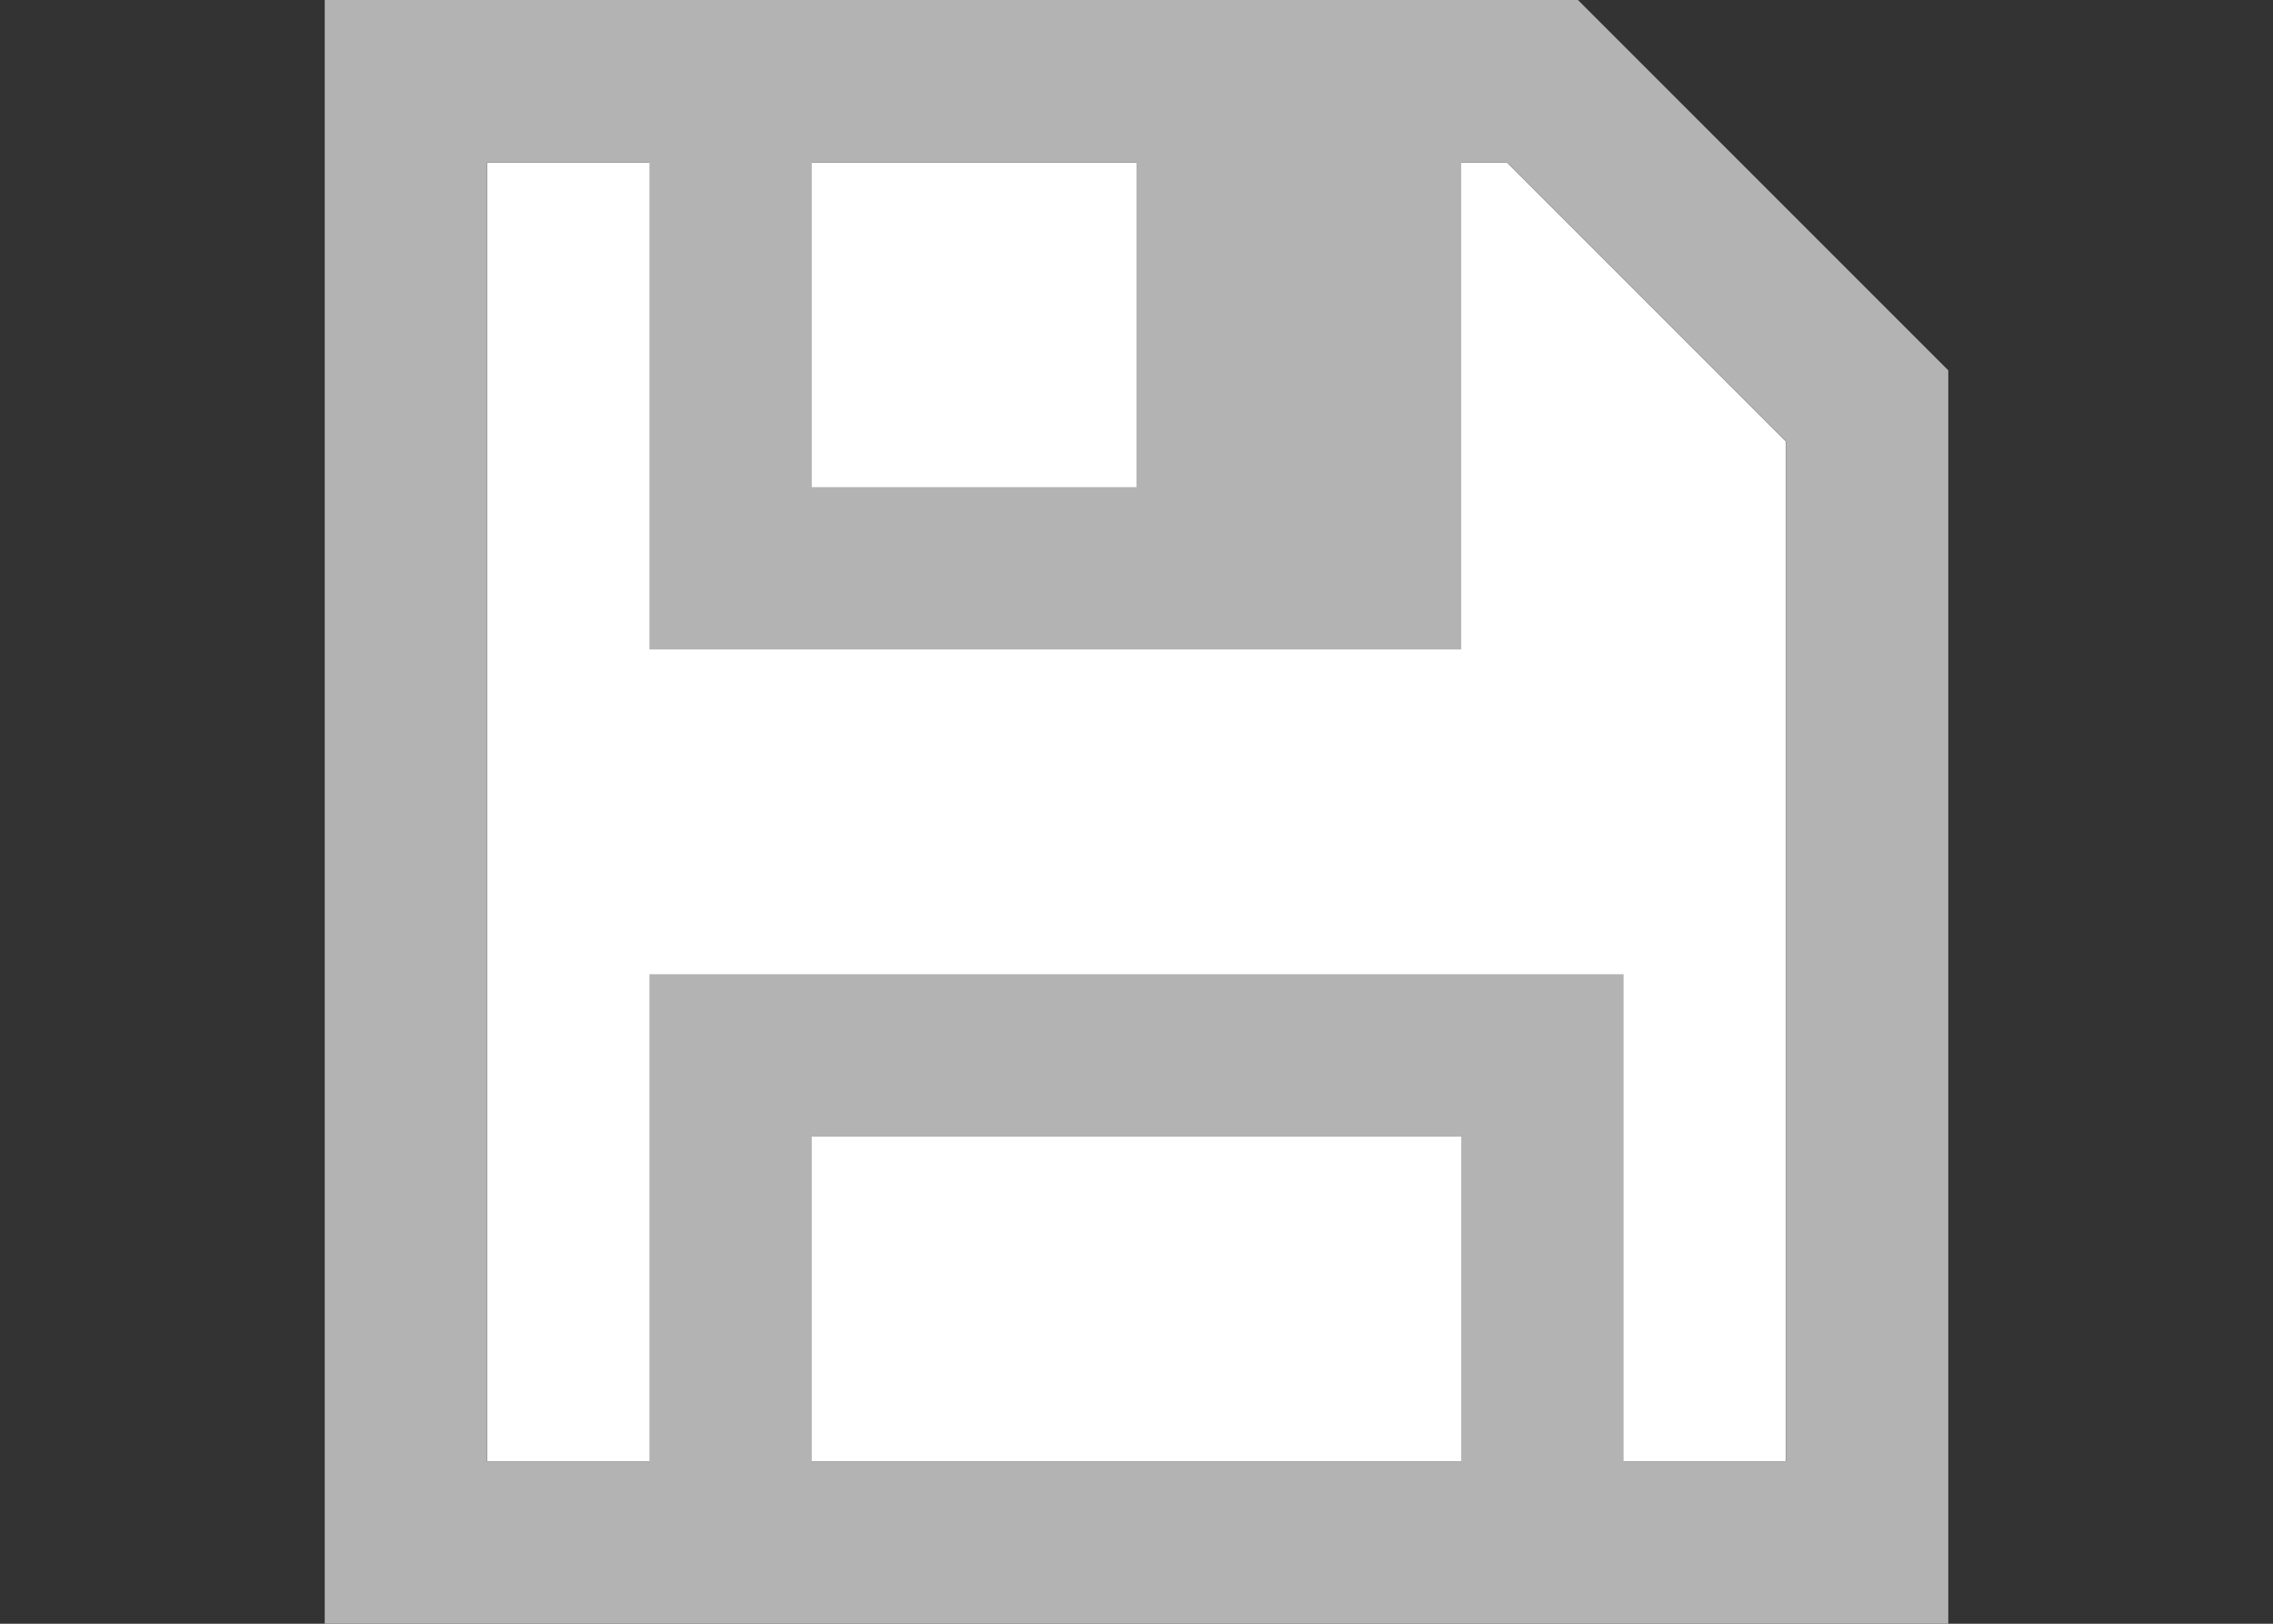 <?xml version="1.0" encoding="UTF-8" standalone="no"?>
<svg
   xmlns:dc="http://purl.org/dc/elements/1.1/"
   xmlns:cc="http://creativecommons.org/ns#"
   xmlns:rdf="http://www.w3.org/1999/02/22-rdf-syntax-ns#"
   xmlns:svg="http://www.w3.org/2000/svg"
   xmlns="http://www.w3.org/2000/svg"
   xmlns:sodipodi="http://sodipodi.sourceforge.net/DTD/sodipodi-0.dtd"
   xmlns:inkscape="http://www.inkscape.org/namespaces/inkscape"
   viewBox="0 0 14 10"
   version="1.1"
   id="svg4"
   sodipodi:docname="doc_modified_no_14.svg"
   inkscape:export-filename="/home/jupiter007/Libreoffice yaru theme fullcolor/build/svx/res/doc_modified_no_14.png"
   inkscape:export-xdpi="96"
   inkscape:export-ydpi="96"
   inkscape:version="0.92.5 (2060ec1f9f, 2020-04-08)">
  <rect x="0" y="0" width="14" height="10" fill="#333333" stroke="none"/>
  <defs
     id="defs8" />
  <sodipodi:namedview
     pagecolor="#ffffff"
     bordercolor="#666666"
     borderopacity="1"
     objecttolerance="10"
     gridtolerance="10"
     guidetolerance="10"
     inkscape:pageopacity="0"
     inkscape:pageshadow="2"
     inkscape:window-width="1920"
     inkscape:window-height="1011"
     id="namedview6"
     showgrid="false"
     inkscape:zoom="23.6"
     inkscape:cx="2.2754237"
     inkscape:cy="5"
     inkscape:window-x="0"
     inkscape:window-y="32"
     inkscape:window-maximized="1"
     inkscape:current-layer="svg4" />
  <path
     style="fill:#ffffff;stroke:none;stroke-width:1px;stroke-linecap:butt;stroke-linejoin:miter;stroke-opacity:1"
     d="M 3,1 H 9.281 L 11,2.719 V 9 H 3 V 1"
     id="path829"
     inkscape:connector-curvature="0" />
  <path
     d="m2 0v1 8 1h10v-1-6-.719l-2.281-2.281h-.031-.688-6zm1 1h1v2 1h3 2v-3h.281l1.719 1.719v.281 6h-1v-2-1h-6v1 2h-1zm2 0h2v2h-2zm0 6h4v1 1h-4z"
     fill="#b3b3b3"
     id="path2" />
</svg>
